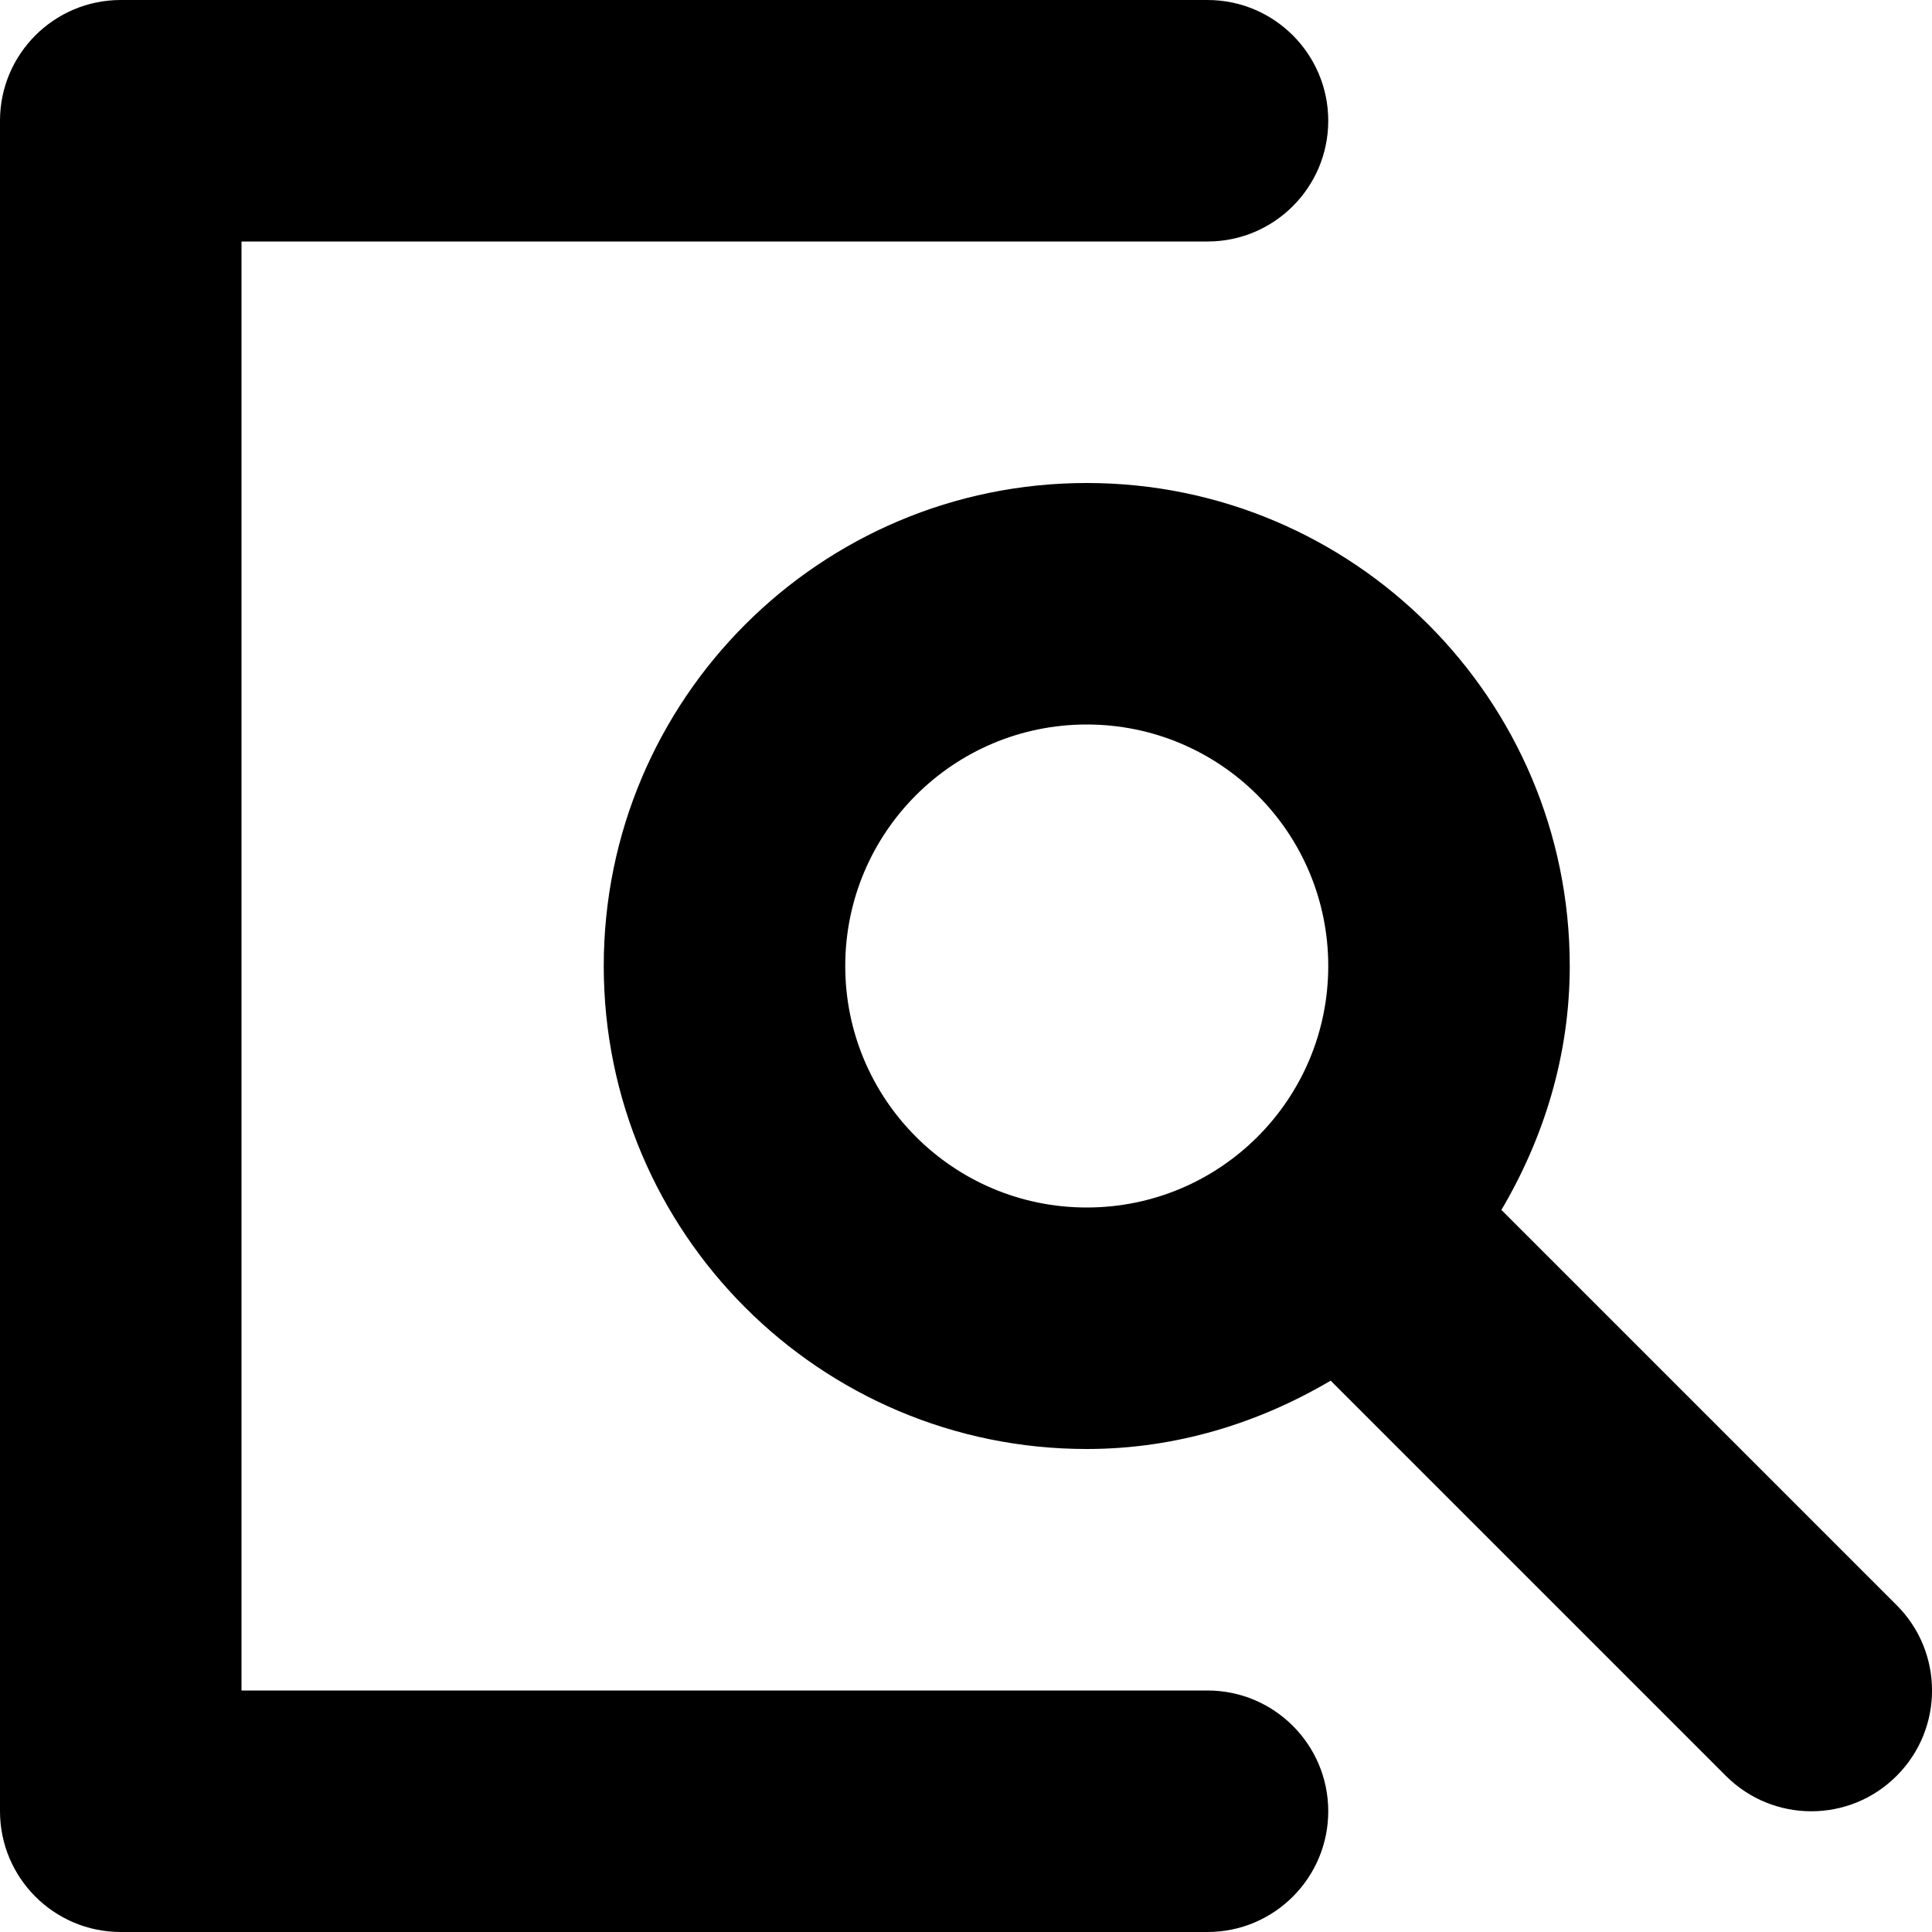 <svg version="1.1"  xmlns="http://www.w3.org/2000/svg" xmlns:xlink="http://www.w3.org/1999/xlink" x="0px" y="0px"
	 viewBox="0 0 16 16" enable-background="new 0 0 16 16" xml:space="preserve">
<g id="preview_16">
	<path d="M15.707,13.293l-3.273-3.273C12.785,9.425,13,8.74,13,8c0-2.209-1.791-4-4-4S5,5.791,5,8c0,2.209,1.791,4,4,4
		c0.74,0,1.425-0.215,2.02-0.566l3.273,3.273c0.391,0.391,1.024,0.391,1.414,0C16.098,14.317,16.098,13.683,15.707,13.293z M9,10
		c-1.105,0-2-0.895-2-2s0.895-2,2-2s2,0.895,2,2S10.105,10,9,10z"/>
	<path d="M10,14H2V2h8c0.552,0,1-0.448,1-1s-0.448-1-1-1H1C0.448,0,0,0.448,0,1v14c0,0.552,0.448,1,1,1h9c0.552,0,1-0.448,1-1
		C11,14.448,10.552,14,10,14z"/>
</g>
</svg>
